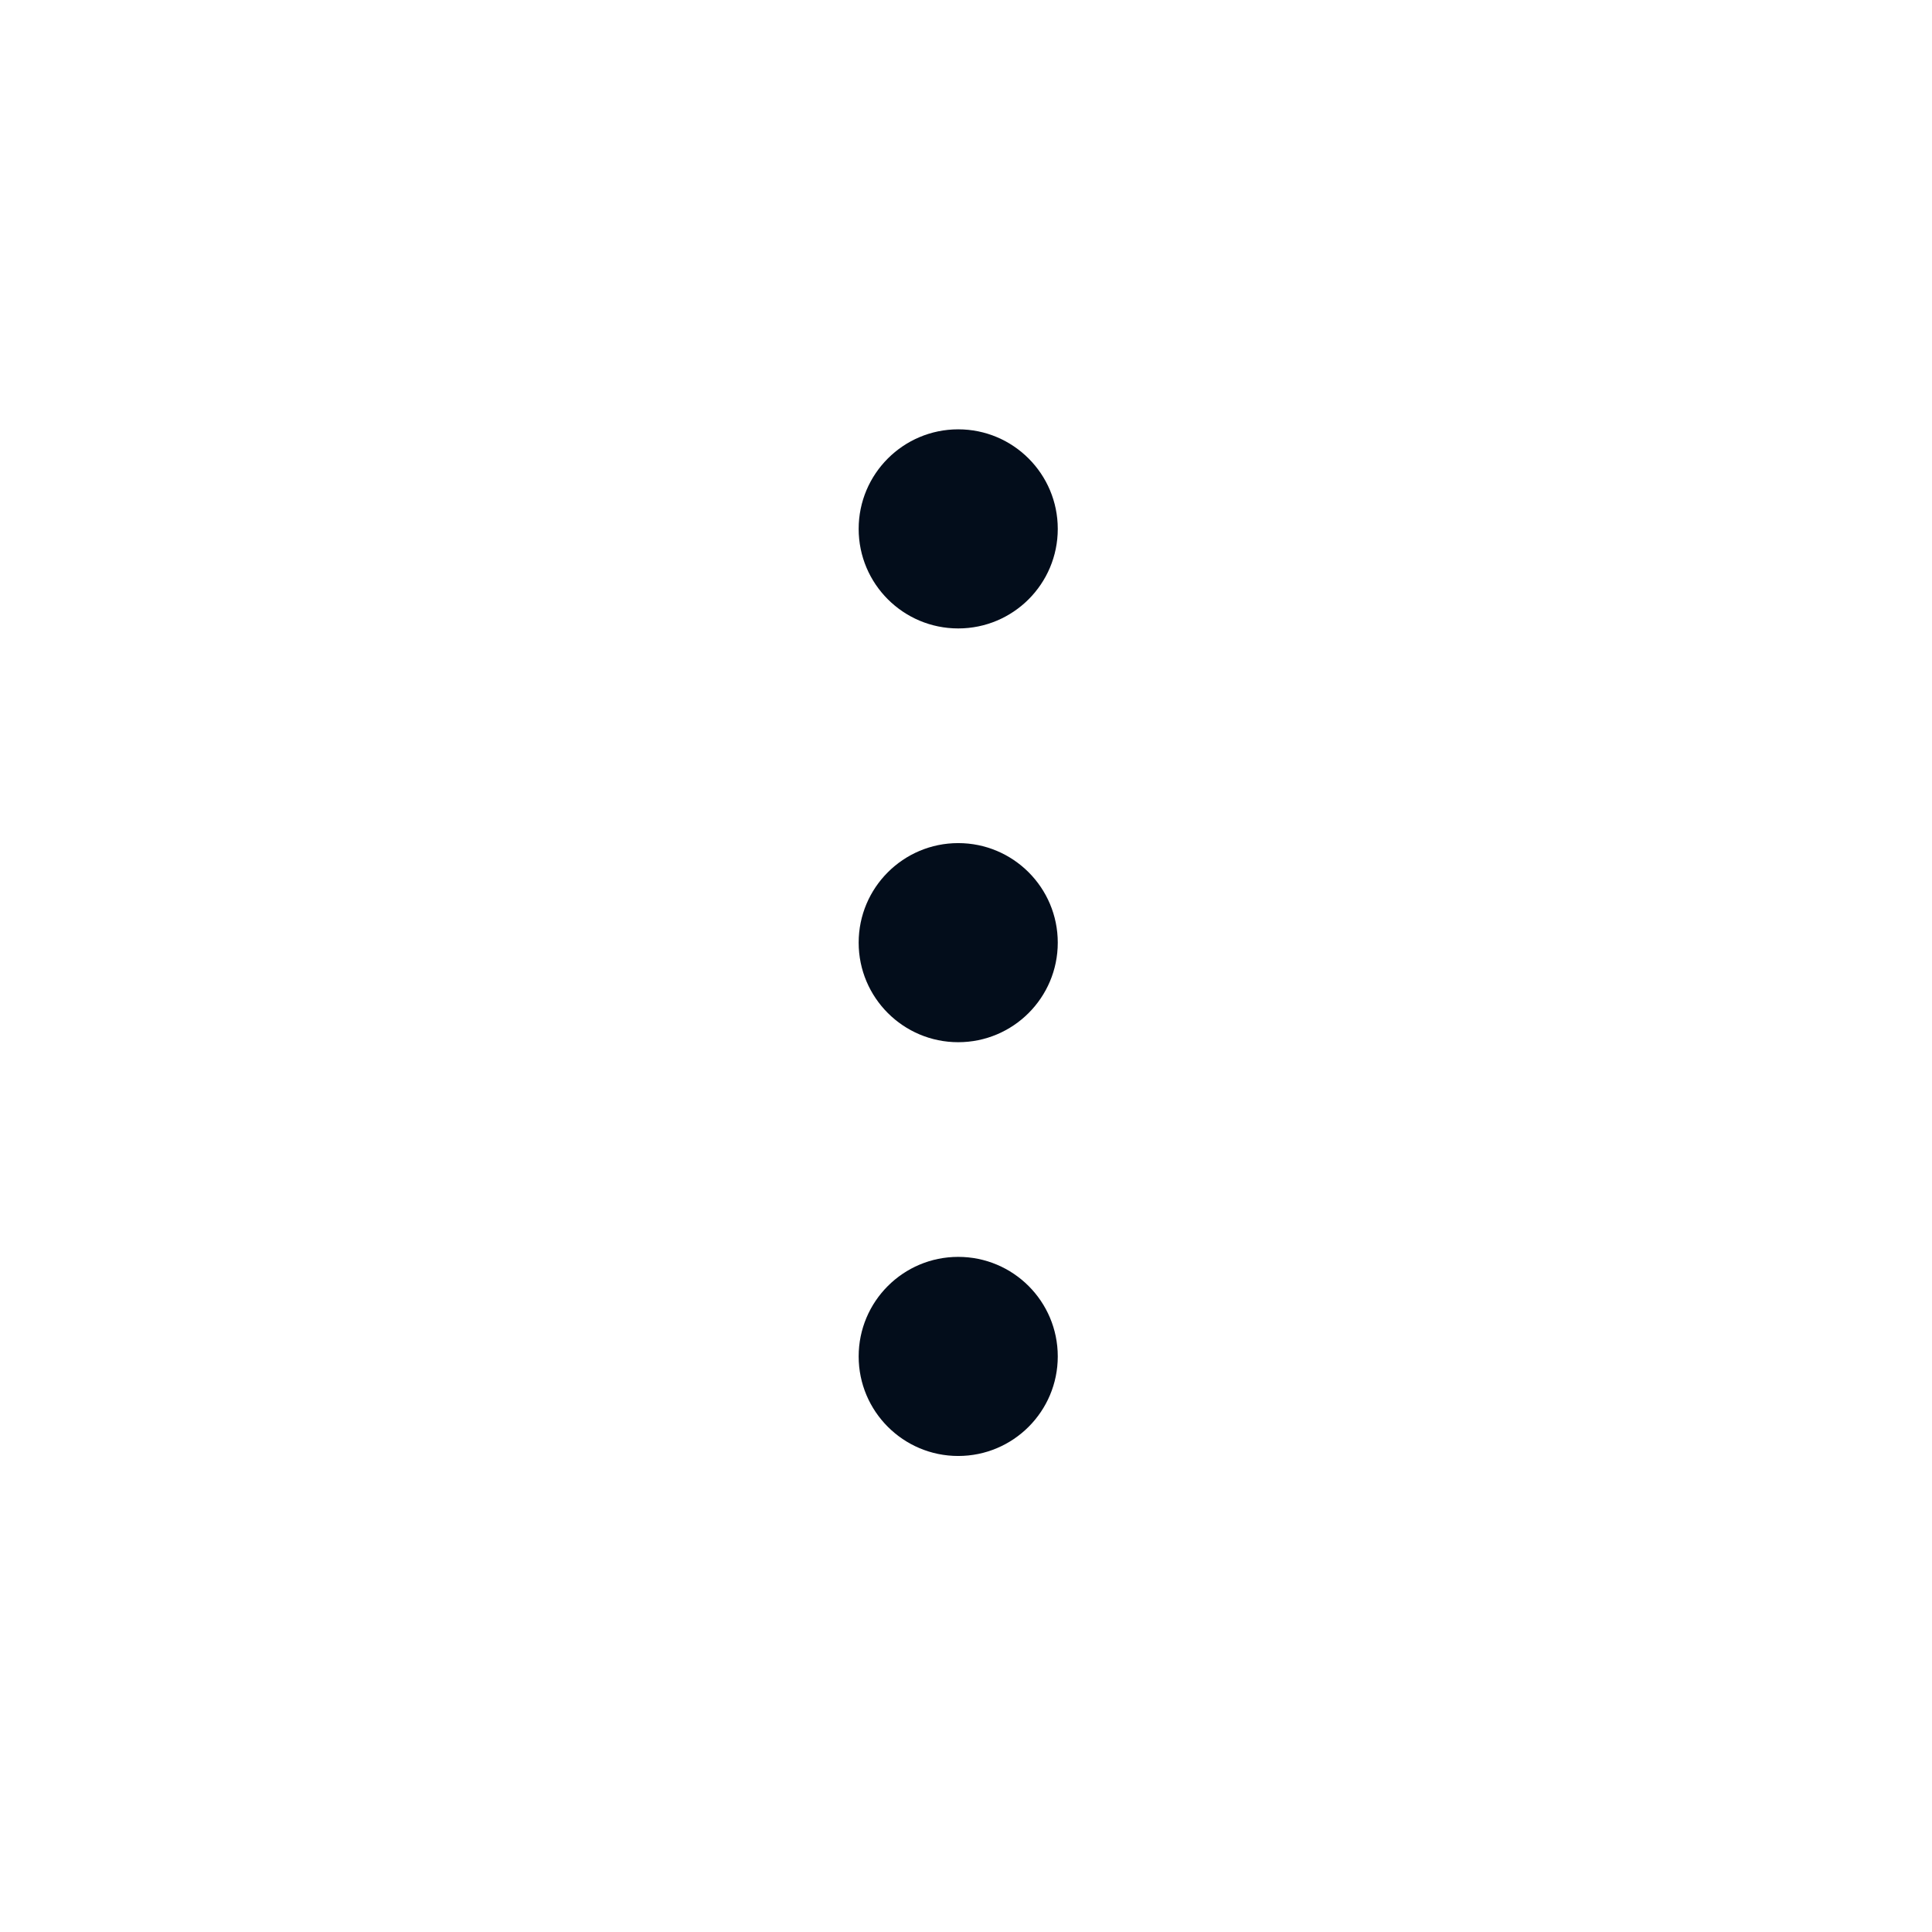 <svg width="36" height="36" viewBox="0 0 36 36" fill="none" xmlns="http://www.w3.org/2000/svg">
<path d="M19.71 9.855C19.71 10.88 18.88 11.71 17.855 11.71C16.831 11.71 16 10.88 16 9.855C16 8.831 16.831 8 17.855 8C18.88 8 19.71 8.831 19.71 9.855Z" fill="#030D1B"/>
<path d="M19.71 17.565C19.71 18.589 18.88 19.42 17.855 19.42C16.831 19.42 16 18.589 16 17.565C16 16.541 16.831 15.71 17.855 15.71C18.88 15.71 19.71 16.541 19.71 17.565Z" fill="#030D1B"/>
<path d="M17.855 27.13C18.88 27.13 19.71 26.299 19.71 25.275C19.71 24.25 18.88 23.42 17.855 23.42C16.831 23.42 16 24.25 16 25.275C16 26.299 16.831 27.13 17.855 27.13Z" fill="#030D1B"/>
</svg>
